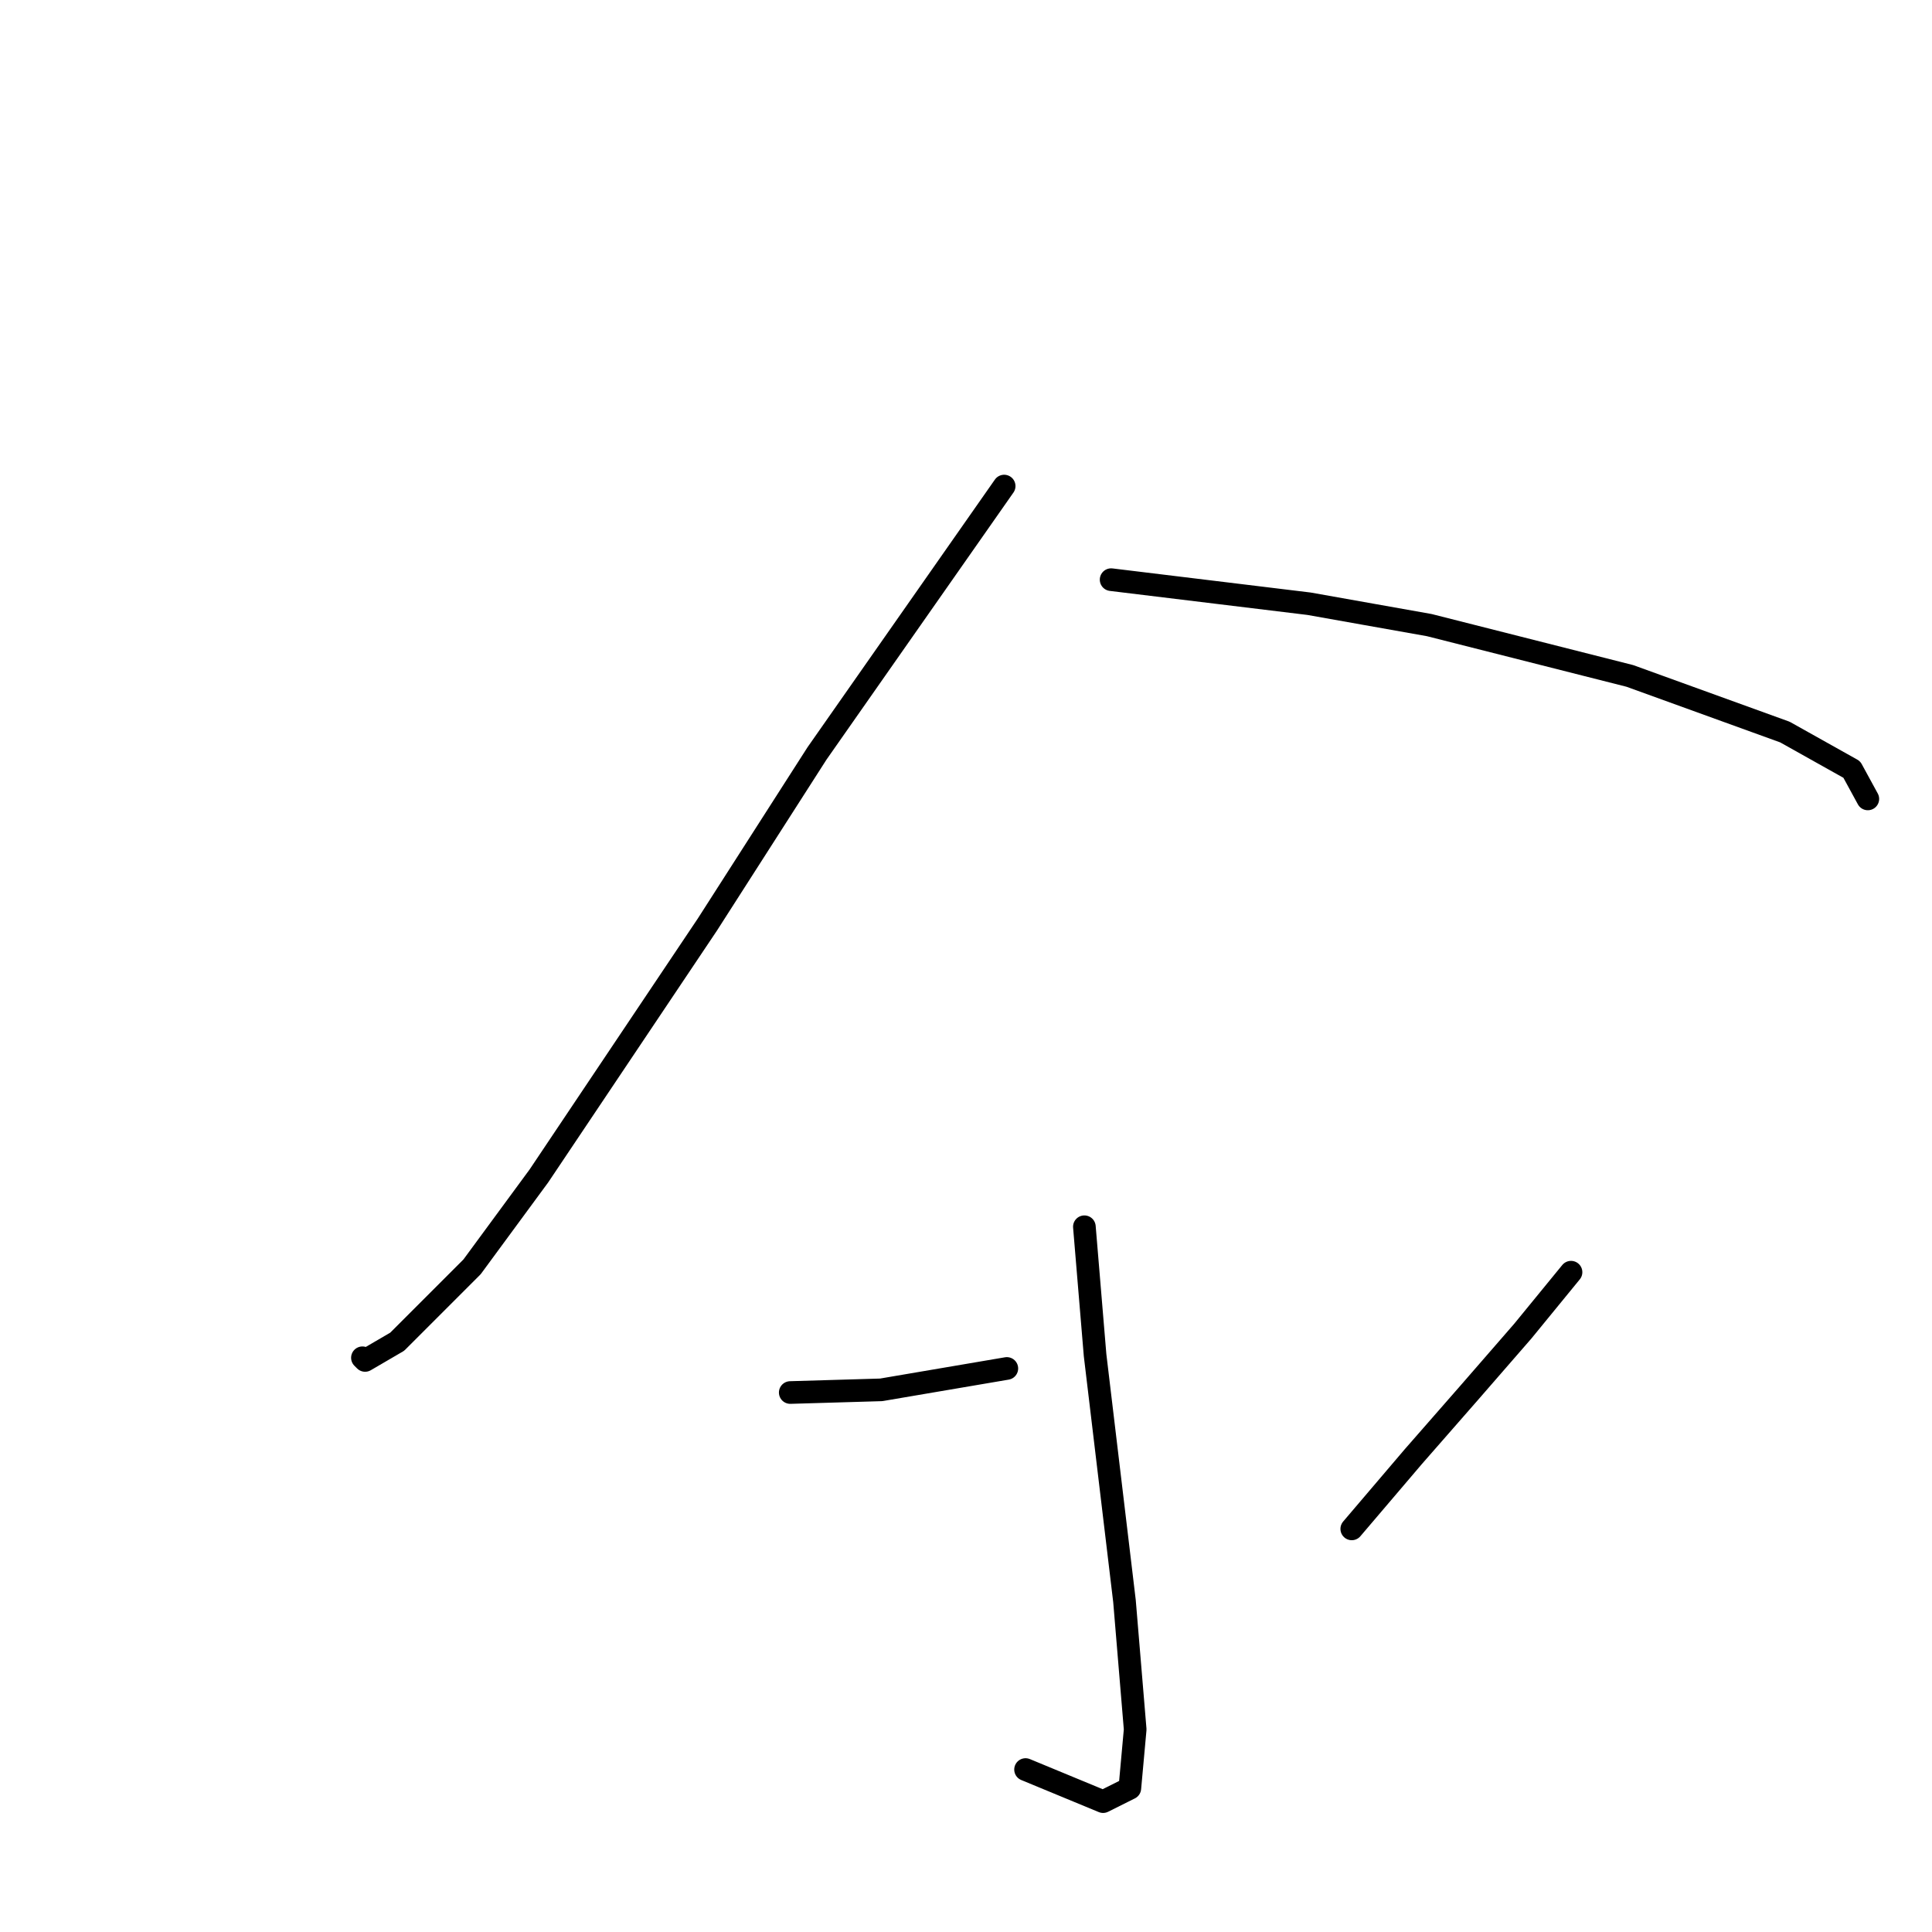 <?xml version="1.0" standalone="no"?>
    <svg width="256" height="256" xmlns="http://www.w3.org/2000/svg" version="1.1">
    <polyline stroke="black" stroke-width="3" stroke-linecap="round" fill="transparent" stroke-linejoin="round" points="133.056 64.407 108.255 99.838 93.729 122.513 71.407 155.818 62.55 167.864 52.629 177.785 48.378 180.265 48.023 179.911 48.023 179.911 " />
        <polyline stroke="black" stroke-width="3" stroke-linecap="round" fill="transparent" stroke-linejoin="round" points="147.229 76.808 173.447 79.997 189.391 82.831 215.964 89.563 236.514 97.003 245.371 101.964 247.497 105.861 247.497 105.861 " />
        <polyline stroke="black" stroke-width="3" stroke-linecap="round" fill="transparent" stroke-linejoin="round" points="143.686 162.55 145.103 179.556 149 212.153 150.417 229.159 149.709 236.954 146.166 238.725 135.891 234.474 135.891 234.474 " />
        <polyline stroke="black" stroke-width="3" stroke-linecap="round" fill="transparent" stroke-linejoin="round" points="104.712 184.517 116.758 184.162 133.411 181.328 133.411 181.328 " />
        <polyline stroke="black" stroke-width="3" stroke-linecap="round" fill="transparent" stroke-linejoin="round" points="208.169 168.573 201.792 176.368 194.706 184.517 187.265 193.02 179.116 202.586 179.116 202.586 " />
        </svg>